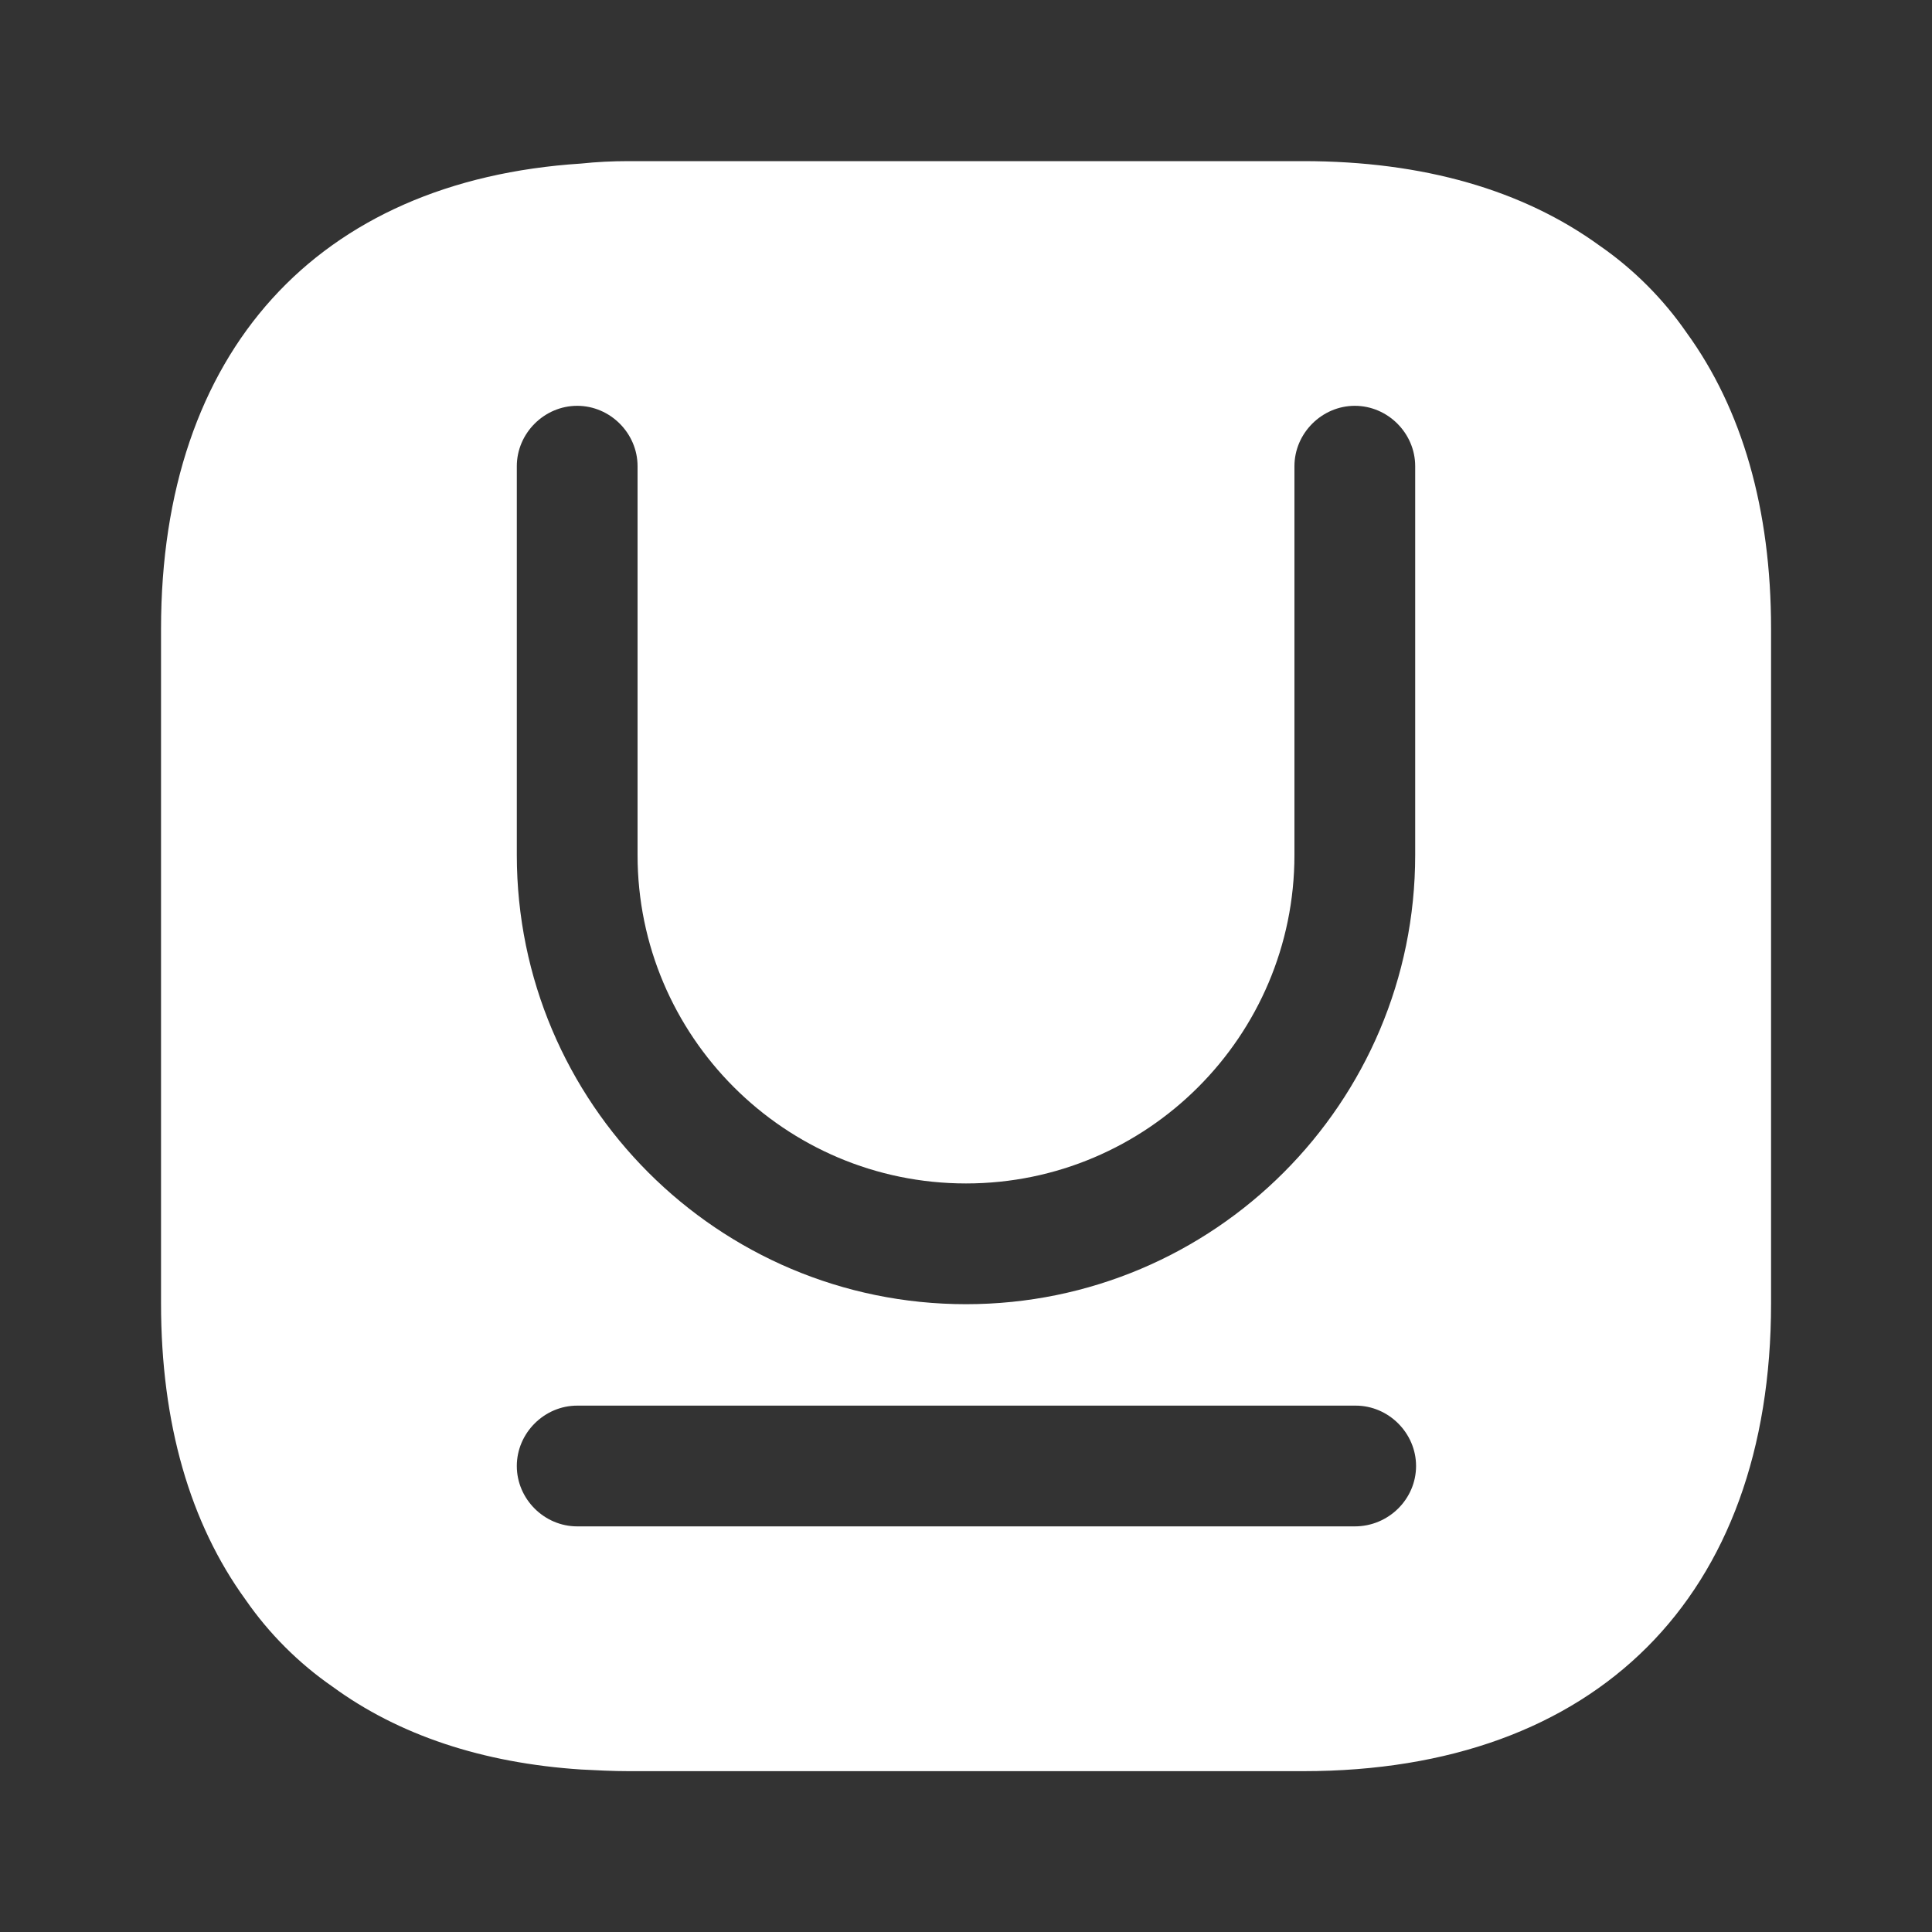 <svg width="20" height="20" viewBox="0 0 20 20" fill="none" xmlns="http://www.w3.org/2000/svg">
<rect x="0" y="0" width="20" height="20" fill="#333333" stroke="none"/>
<path d="M17.459 3.443C17.217 3.093 16.909 2.785 16.559 2.543C15.767 1.968 14.734 1.668 13.492 1.668H6.509C6.342 1.668 6.175 1.676 6.017 1.693C3.284 1.868 1.667 3.643 1.667 6.51V13.493C1.667 14.735 1.967 15.768 2.542 16.56C2.784 16.91 3.092 17.218 3.442 17.46C4.125 17.96 4.992 18.251 6.017 18.318C6.175 18.326 6.342 18.335 6.509 18.335H13.492C16.525 18.335 18.334 16.526 18.334 13.493V6.51C18.334 5.268 18.034 4.235 17.459 3.443ZM14.025 15.801H5.975C5.634 15.801 5.35 15.518 5.35 15.176C5.35 14.835 5.634 14.551 5.975 14.551H14.034C14.375 14.551 14.659 14.835 14.659 15.176C14.659 15.518 14.375 15.801 14.025 15.801ZM14.65 8.851C14.65 11.418 12.567 13.501 10 13.501C7.434 13.501 5.35 11.418 5.35 8.851V4.826C5.35 4.485 5.634 4.201 5.975 4.201C6.317 4.201 6.6 4.485 6.6 4.826V8.851C6.6 10.726 8.125 12.251 10 12.251C11.875 12.251 13.4 10.726 13.4 8.851V4.826C13.4 4.485 13.684 4.201 14.025 4.201C14.367 4.201 14.65 4.485 14.65 4.826V8.851Z" fill="white"/>
</svg>
